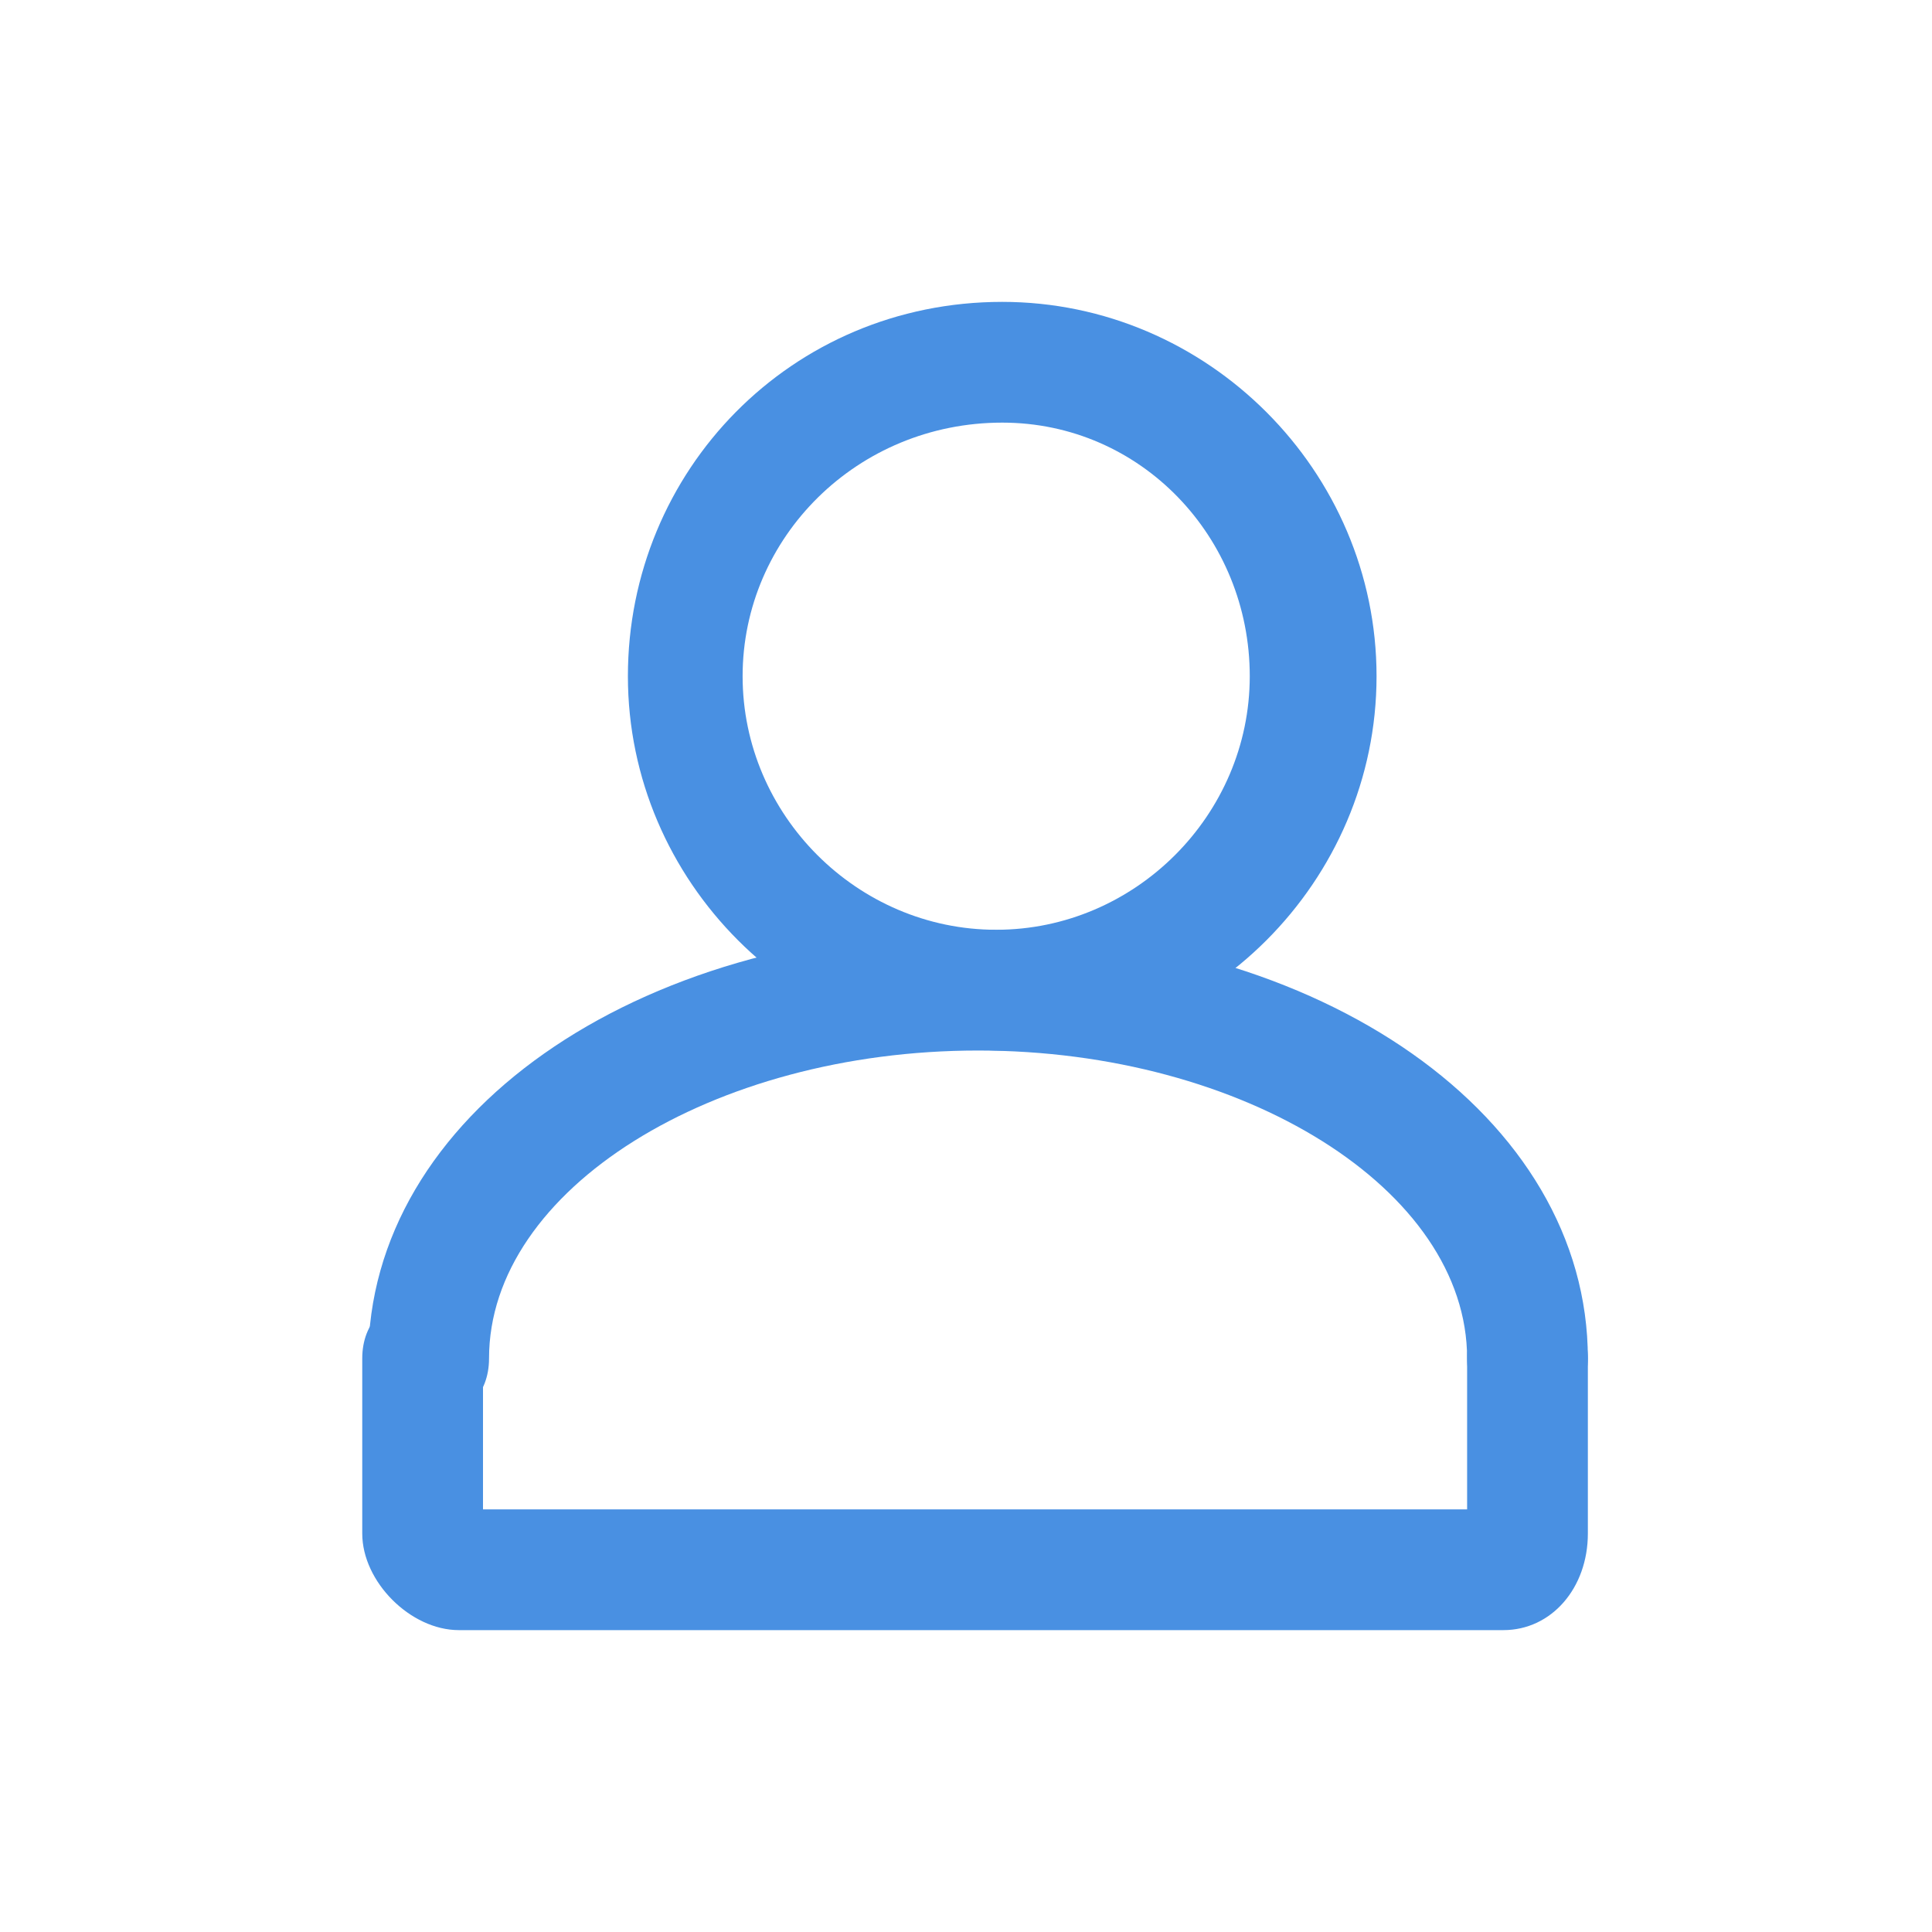<?xml version="1.0" encoding="utf-8"?>
<!-- Generator: Adobe Illustrator 22.1.0, SVG Export Plug-In . SVG Version: 6.00 Build 0)  -->
<svg version="1.1" id="Слой_1" xmlns="http://www.w3.org/2000/svg" xmlns:xlink="http://www.w3.org/1999/xlink" x="0px" y="0px"
	 viewBox="0 0 32 32" style="enable-background:new 0 0 32 32;" xml:space="preserve">
<style type="text/css">
	.st0{fill:#4990E2;}
</style>
<title>A170E977-A72A-4EB1-904A-E58418F1BFBB</title>
<desc>Created with sketchtool.</desc>
<g id="Symbols">
	<g id="Icon-:-user-Copy">
		<g transform="translate(7, 6)">
			<path class="st0" d="M18.3,17.5c-0.6,0-1-0.4-1-1c0-2.8-3.7-5.1-8.1-5.1c-4.4,0-8.1,2.3-8.1,5.1c0,0.6-0.4,1-1,1s-1-0.4-1-1
				c0-4,4.4-7.1,10.1-7.1c5.7,0,10.1,3.1,10.1,7.1C19.3,17.1,18.8,17.5,18.3,17.5z"/>
			<path class="st0" d="M9.6,11.4c-3.4,0-6.2-2.8-6.2-6.2S6.1-1,9.6-1c3.4,0,6.2,2.8,6.2,6.2S13,11.4,9.6,11.4z M9.6,1
				C7.2,1,5.3,2.9,5.3,5.2s1.9,4.2,4.2,4.2c2.3,0,4.2-1.9,4.2-4.2S11.9,1,9.6,1z"/>
			<path class="st0" d="M17.9,21H0.6C-0.2,21-1,20.2-1,19.4v-2.9c0-0.6,0.4-1,1-1s1,0.4,1,1V19h16.3l0-2.5c0-0.6,0.4-1,1-1
				s1,0.4,1,1v2.9C19.3,20.3,18.7,21,17.9,21z M1,19.4L1,19.4C1,19.4,1,19.4,1,19.4z"/>
		</g>
	</g>
</g>
</svg>
